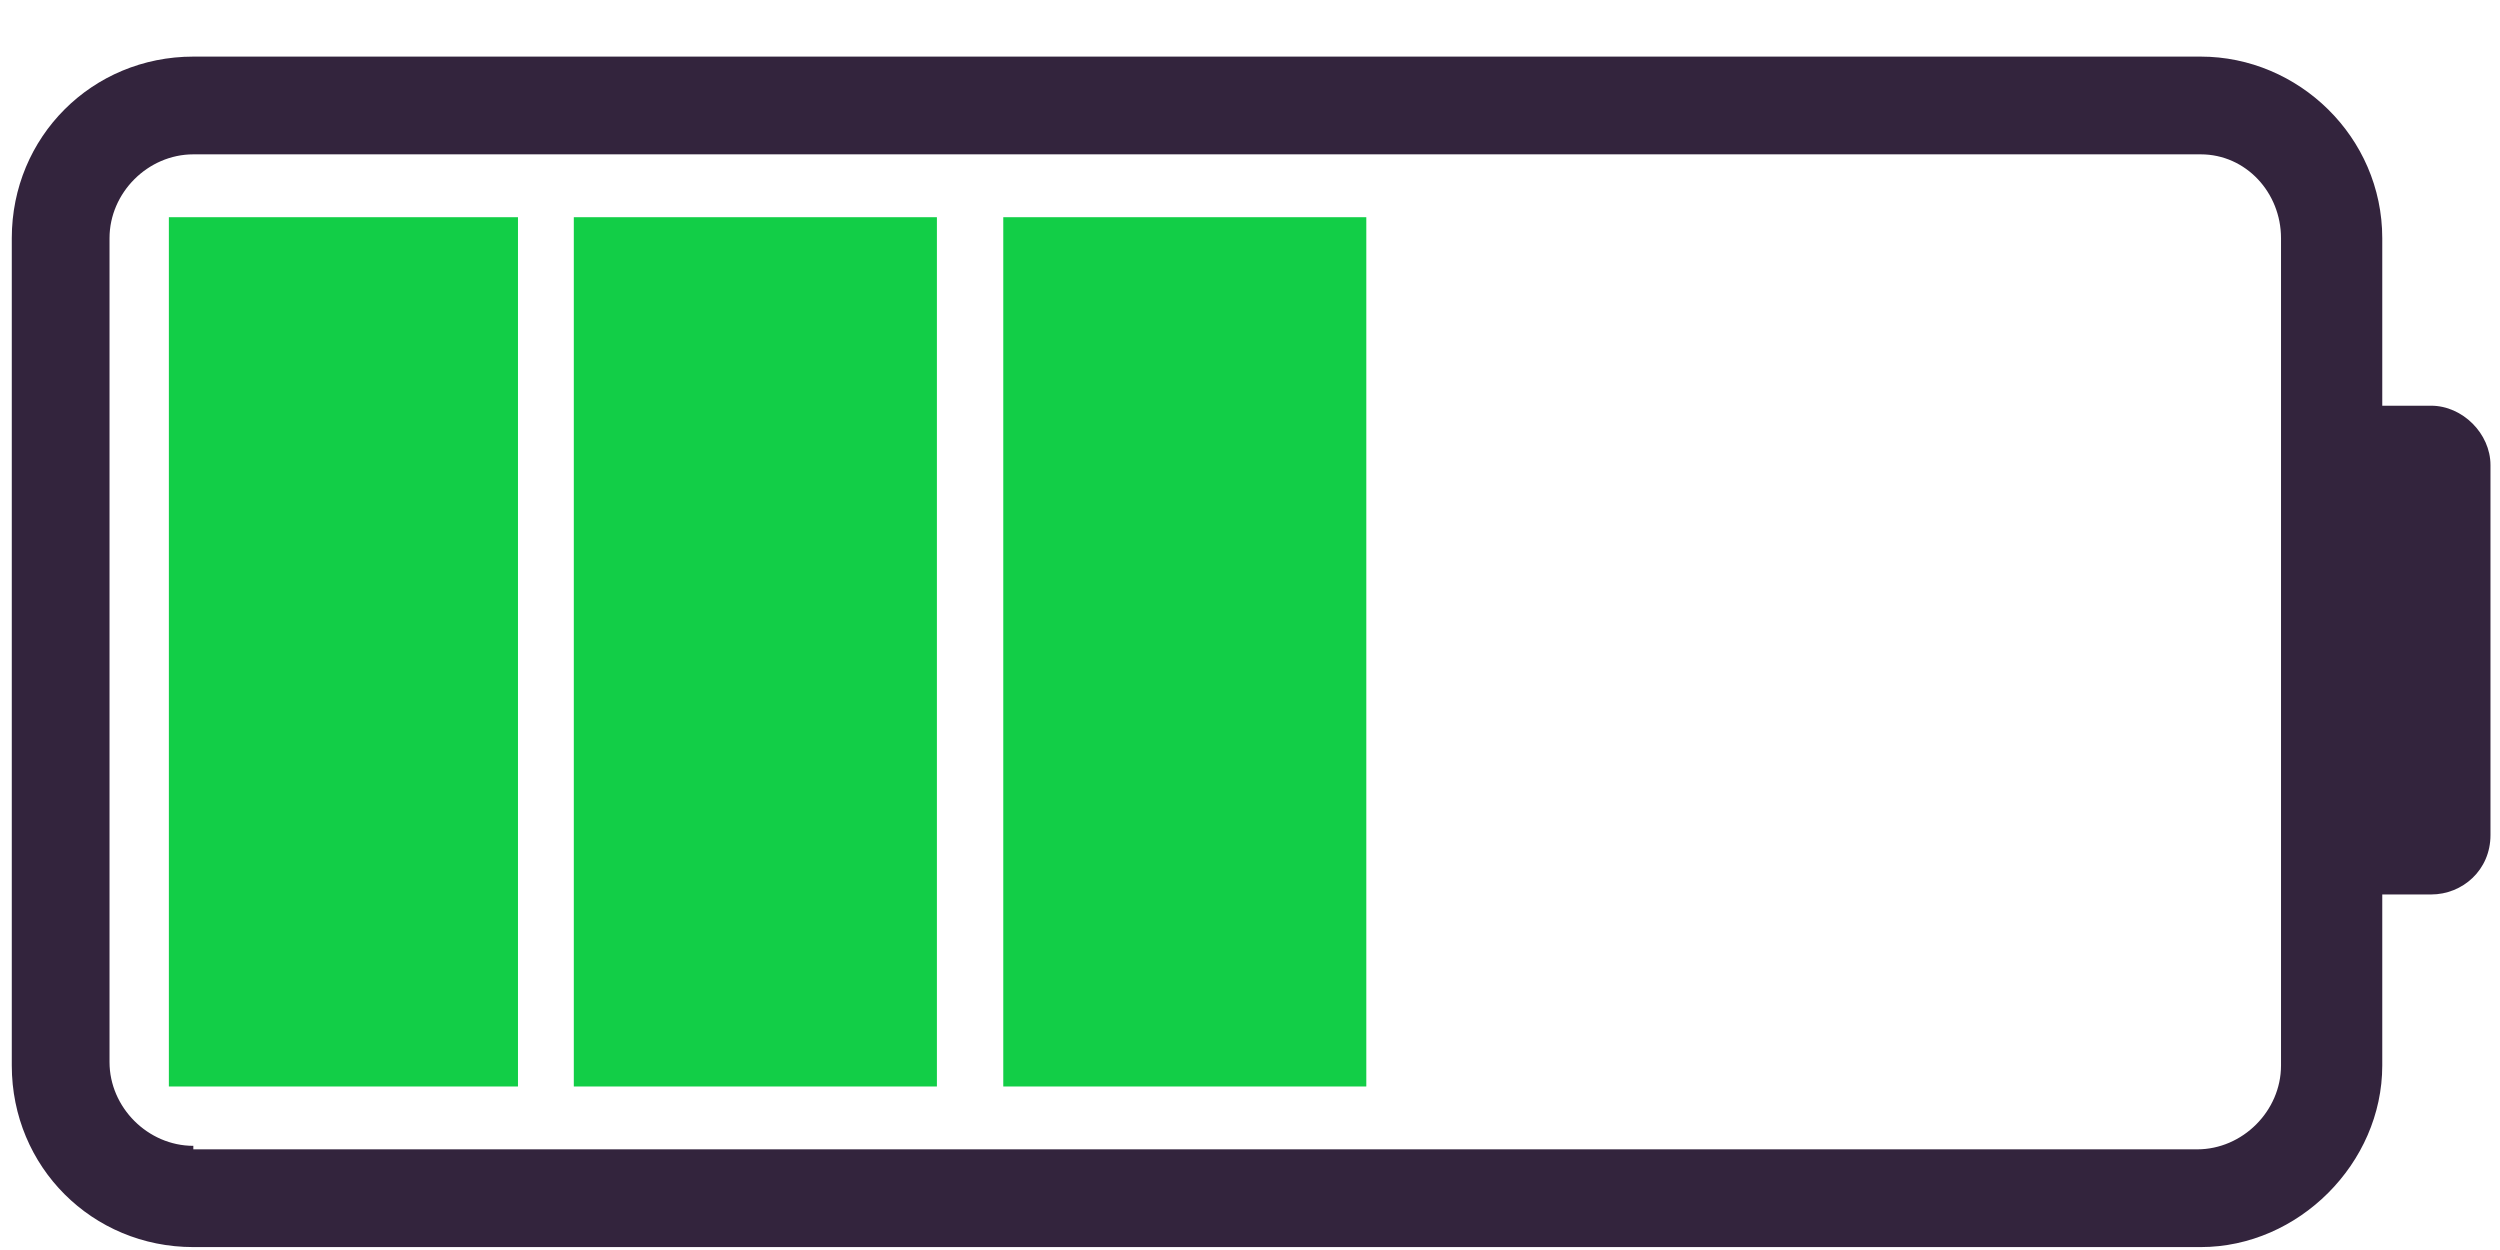 <svg width="42" height="21" viewBox="0 0 42 21" fill="none" xmlns="http://www.w3.org/2000/svg">
<g clip-path="url(#clip0_2769_188126)">
<path d="M40.022 17.901L40.022 15.027L40.843 15.027C41.371 15.027 41.84 14.617 41.84 14.03L41.84 7.813C41.84 7.285 41.371 6.816 40.843 6.816L40.022 6.816L40.022 4.001C40.022 2.3 38.614 0.951 36.972 0.951L3.248 0.951C1.547 0.951 0.198 2.3 0.198 4.001L0.198 17.901C0.198 19.602 1.547 20.951 3.248 20.951L36.972 20.951C38.614 20.951 40.022 19.543 40.022 17.901ZM3.248 19.25C2.485 19.25 1.84 18.605 1.84 17.843L1.84 4.001C1.84 3.238 2.485 2.593 3.248 2.593L36.972 2.593C37.734 2.593 38.321 3.238 38.321 4.001L38.321 17.901C38.321 18.664 37.676 19.309 36.913 19.309L3.248 19.309L3.248 19.25Z" fill="#33243D"/>
<path d="M22.954 18.253L22.954 3.649L16.855 3.649L16.855 18.253L22.954 18.253Z" fill="#12CE47"/>
<path d="M8.702 18.253L8.702 3.649L2.837 3.649L2.837 18.253L8.702 18.253Z" fill="#12CE47"/>
<path d="M15.74 18.253L15.74 3.649L9.64 3.649L9.64 18.253L15.74 18.253Z" fill="#12CE47"/>
</g>
<defs>
<clipPath id="clip0_2769_188126">
<rect width="20" height="41.642" fill="white" transform="translate(41.84 0.951) rotate(90)"/>
</clipPath>
</defs>
</svg>
